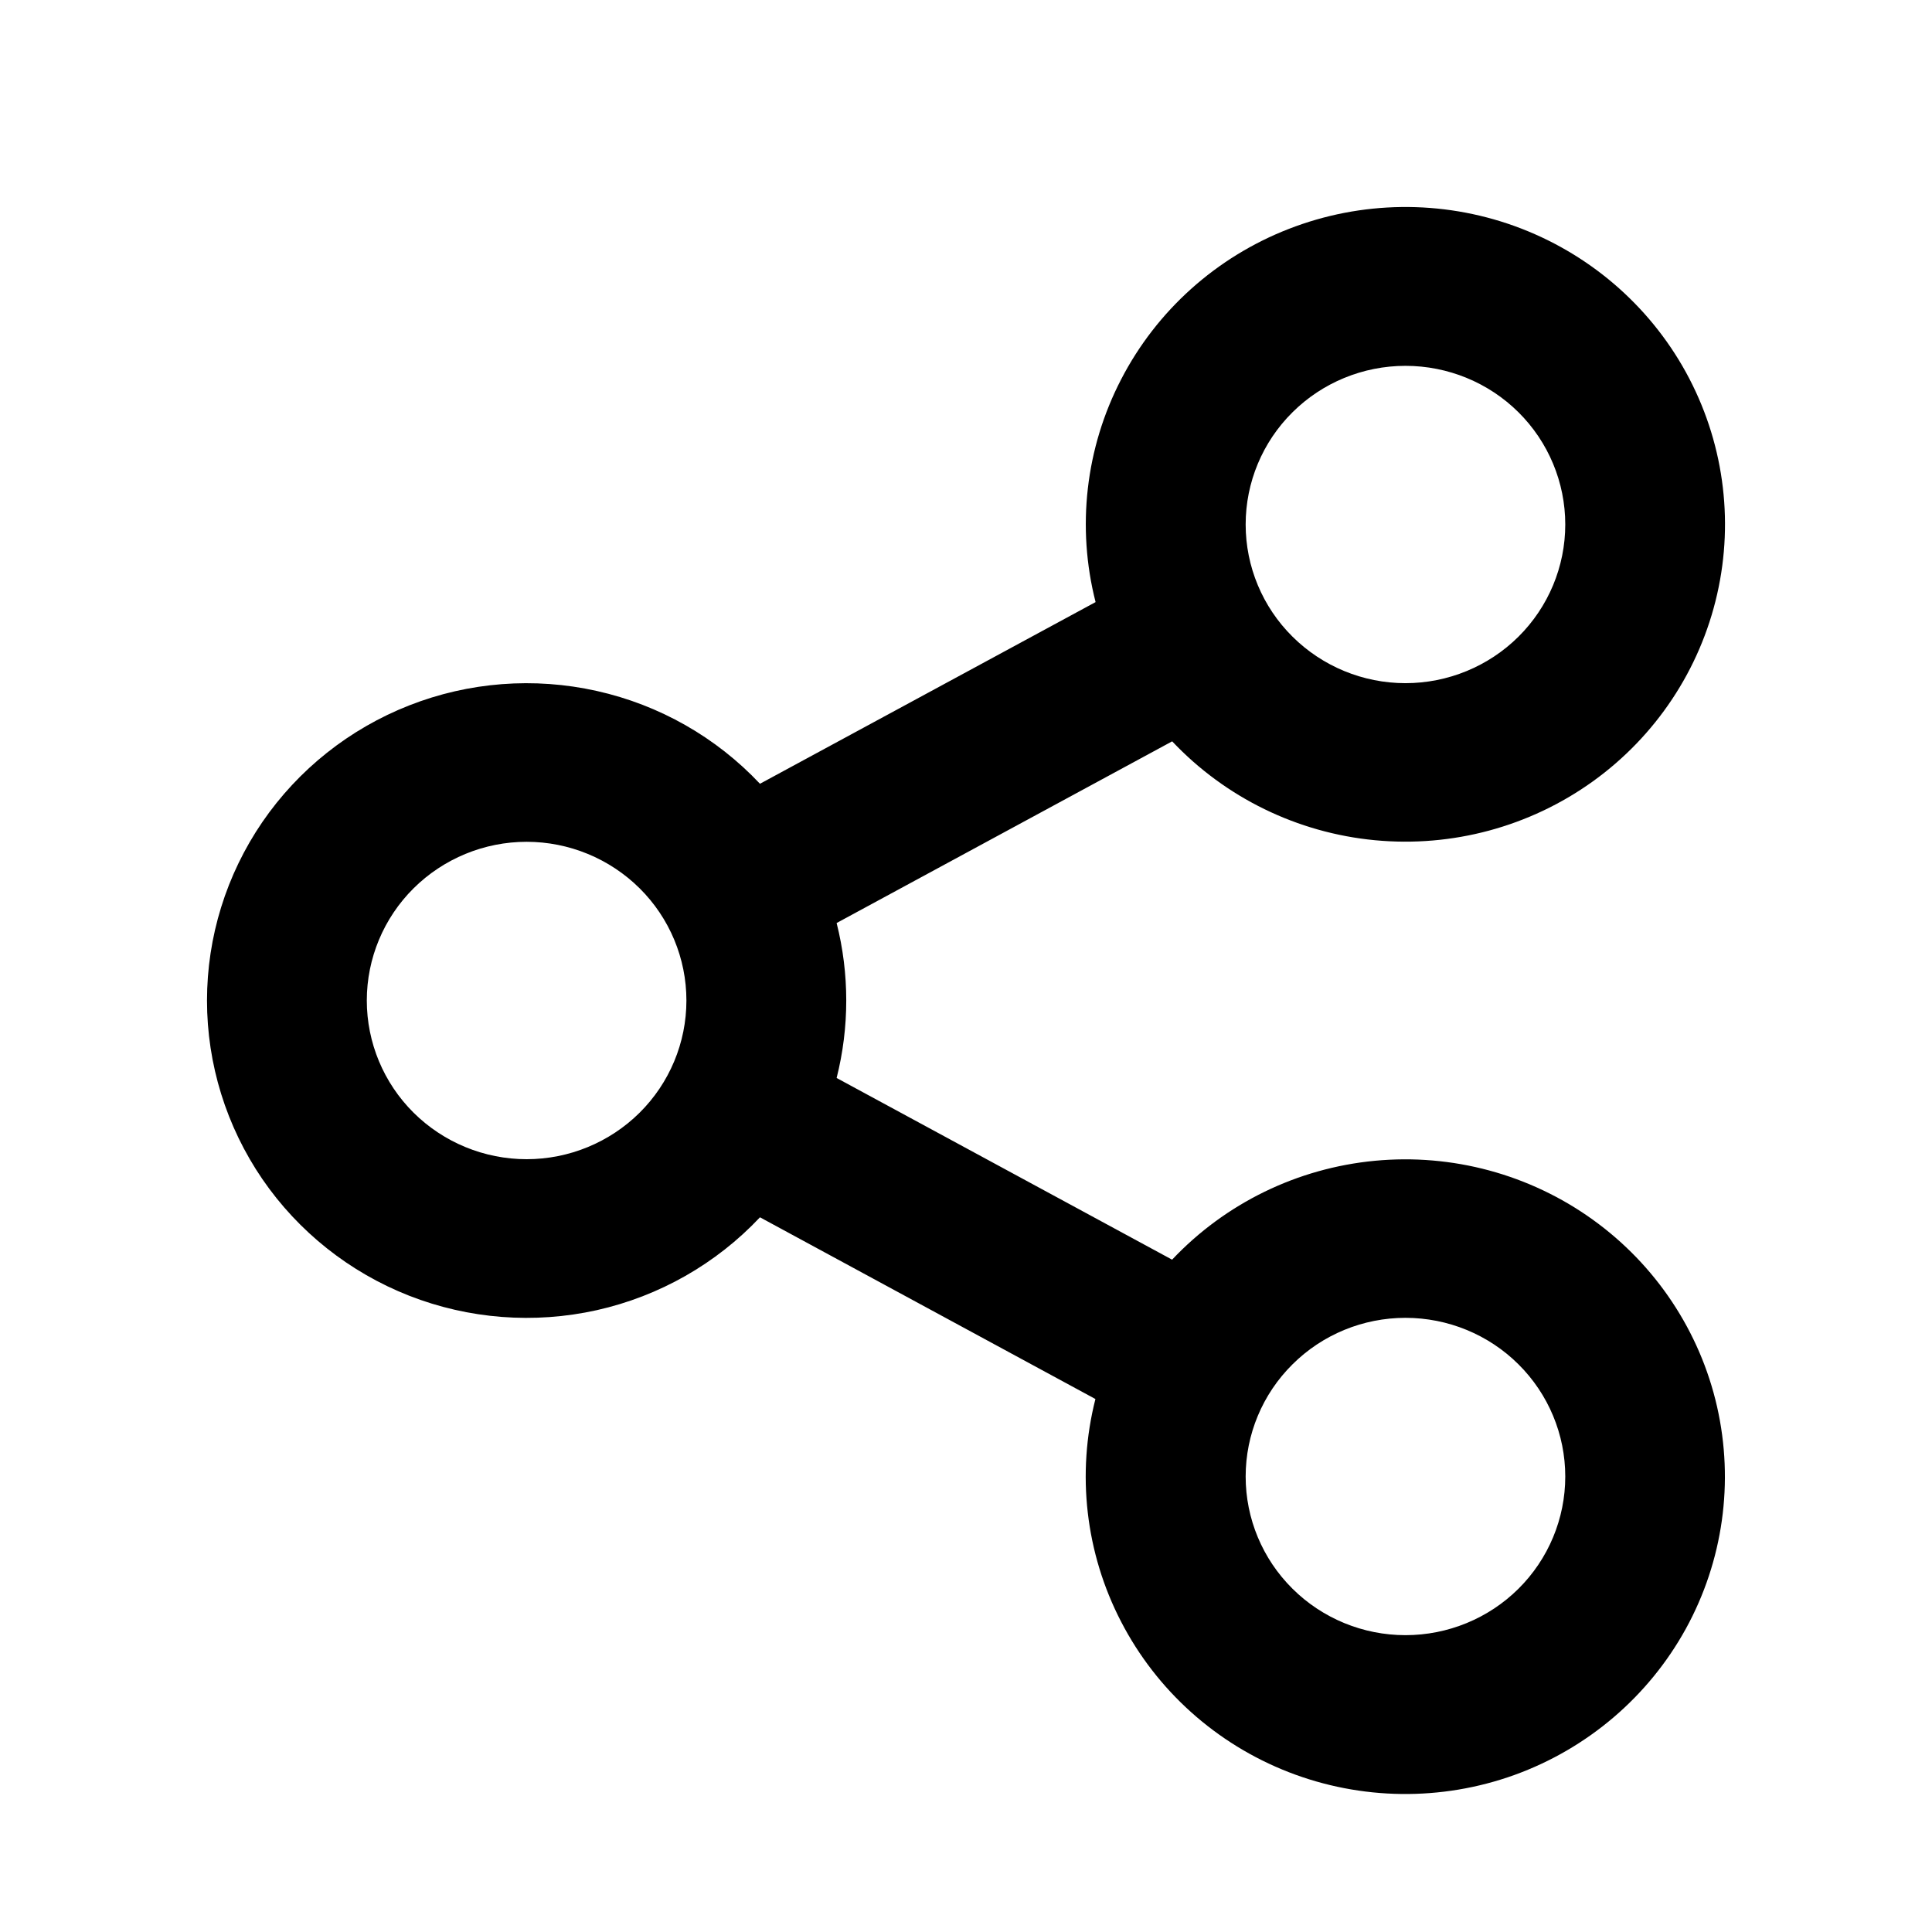 <svg width="28" height="28" viewBox="0 0 28 28" fill="current" xmlns="http://www.w3.org/2000/svg">
<path d="M15.876 20.276L11.014 17.642C10.38 18.316 9.555 18.785 8.649 18.988C7.742 19.19 6.795 19.117 5.931 18.779C5.067 18.44 4.325 17.851 3.802 17.088C3.28 16.325 3 15.423 3 14.501C3 13.578 3.28 12.677 3.802 11.914C4.325 11.151 5.067 10.562 5.931 10.223C6.795 9.884 7.742 9.811 8.649 10.014C9.555 10.216 10.38 10.685 11.014 11.359L15.878 8.726C15.601 7.64 15.733 6.492 16.249 5.497C16.764 4.501 17.628 3.726 18.677 3.318C19.727 2.909 20.89 2.894 21.95 3.276C23.009 3.659 23.892 4.411 24.433 5.394C24.973 6.376 25.135 7.521 24.886 8.612C24.638 9.704 23.997 10.669 23.084 11.325C22.17 11.981 21.047 12.284 19.925 12.177C18.803 12.07 17.759 11.56 16.988 10.744L12.125 13.377C12.311 14.114 12.311 14.886 12.125 15.623L16.987 18.256C17.758 17.439 18.802 16.93 19.924 16.823C21.046 16.716 22.169 17.019 23.082 17.675C23.996 18.331 24.637 19.296 24.885 20.387C25.133 21.48 24.972 22.624 24.432 23.606C23.891 24.588 23.008 25.341 21.949 25.724C20.889 26.106 19.725 26.091 18.676 25.683C17.626 25.274 16.763 24.499 16.248 23.503C15.732 22.508 15.6 21.36 15.876 20.274V20.276ZM7.632 16.8C8.246 16.8 8.835 16.557 9.27 16.126C9.704 15.695 9.948 15.11 9.948 14.5C9.948 13.89 9.704 13.305 9.27 12.874C8.835 12.443 8.246 12.2 7.632 12.2C7.018 12.2 6.429 12.443 5.994 12.874C5.56 13.305 5.316 13.89 5.316 14.5C5.316 15.11 5.56 15.695 5.994 16.126C6.429 16.557 7.018 16.8 7.632 16.8ZM20.369 9.901C20.983 9.901 21.573 9.658 22.007 9.227C22.441 8.796 22.685 8.211 22.685 7.601C22.685 6.991 22.441 6.406 22.007 5.975C21.573 5.544 20.983 5.302 20.369 5.302C19.755 5.302 19.166 5.544 18.732 5.975C18.297 6.406 18.053 6.991 18.053 7.601C18.053 8.211 18.297 8.796 18.732 9.227C19.166 9.658 19.755 9.901 20.369 9.901ZM20.369 23.698C20.983 23.698 21.573 23.456 22.007 23.025C22.441 22.594 22.685 22.009 22.685 21.399C22.685 20.789 22.441 20.204 22.007 19.773C21.573 19.341 20.983 19.099 20.369 19.099C19.755 19.099 19.166 19.341 18.732 19.773C18.297 20.204 18.053 20.789 18.053 21.399C18.053 22.009 18.297 22.594 18.732 23.025C19.166 23.456 19.755 23.698 20.369 23.698Z" fill="current"/>
</svg>
